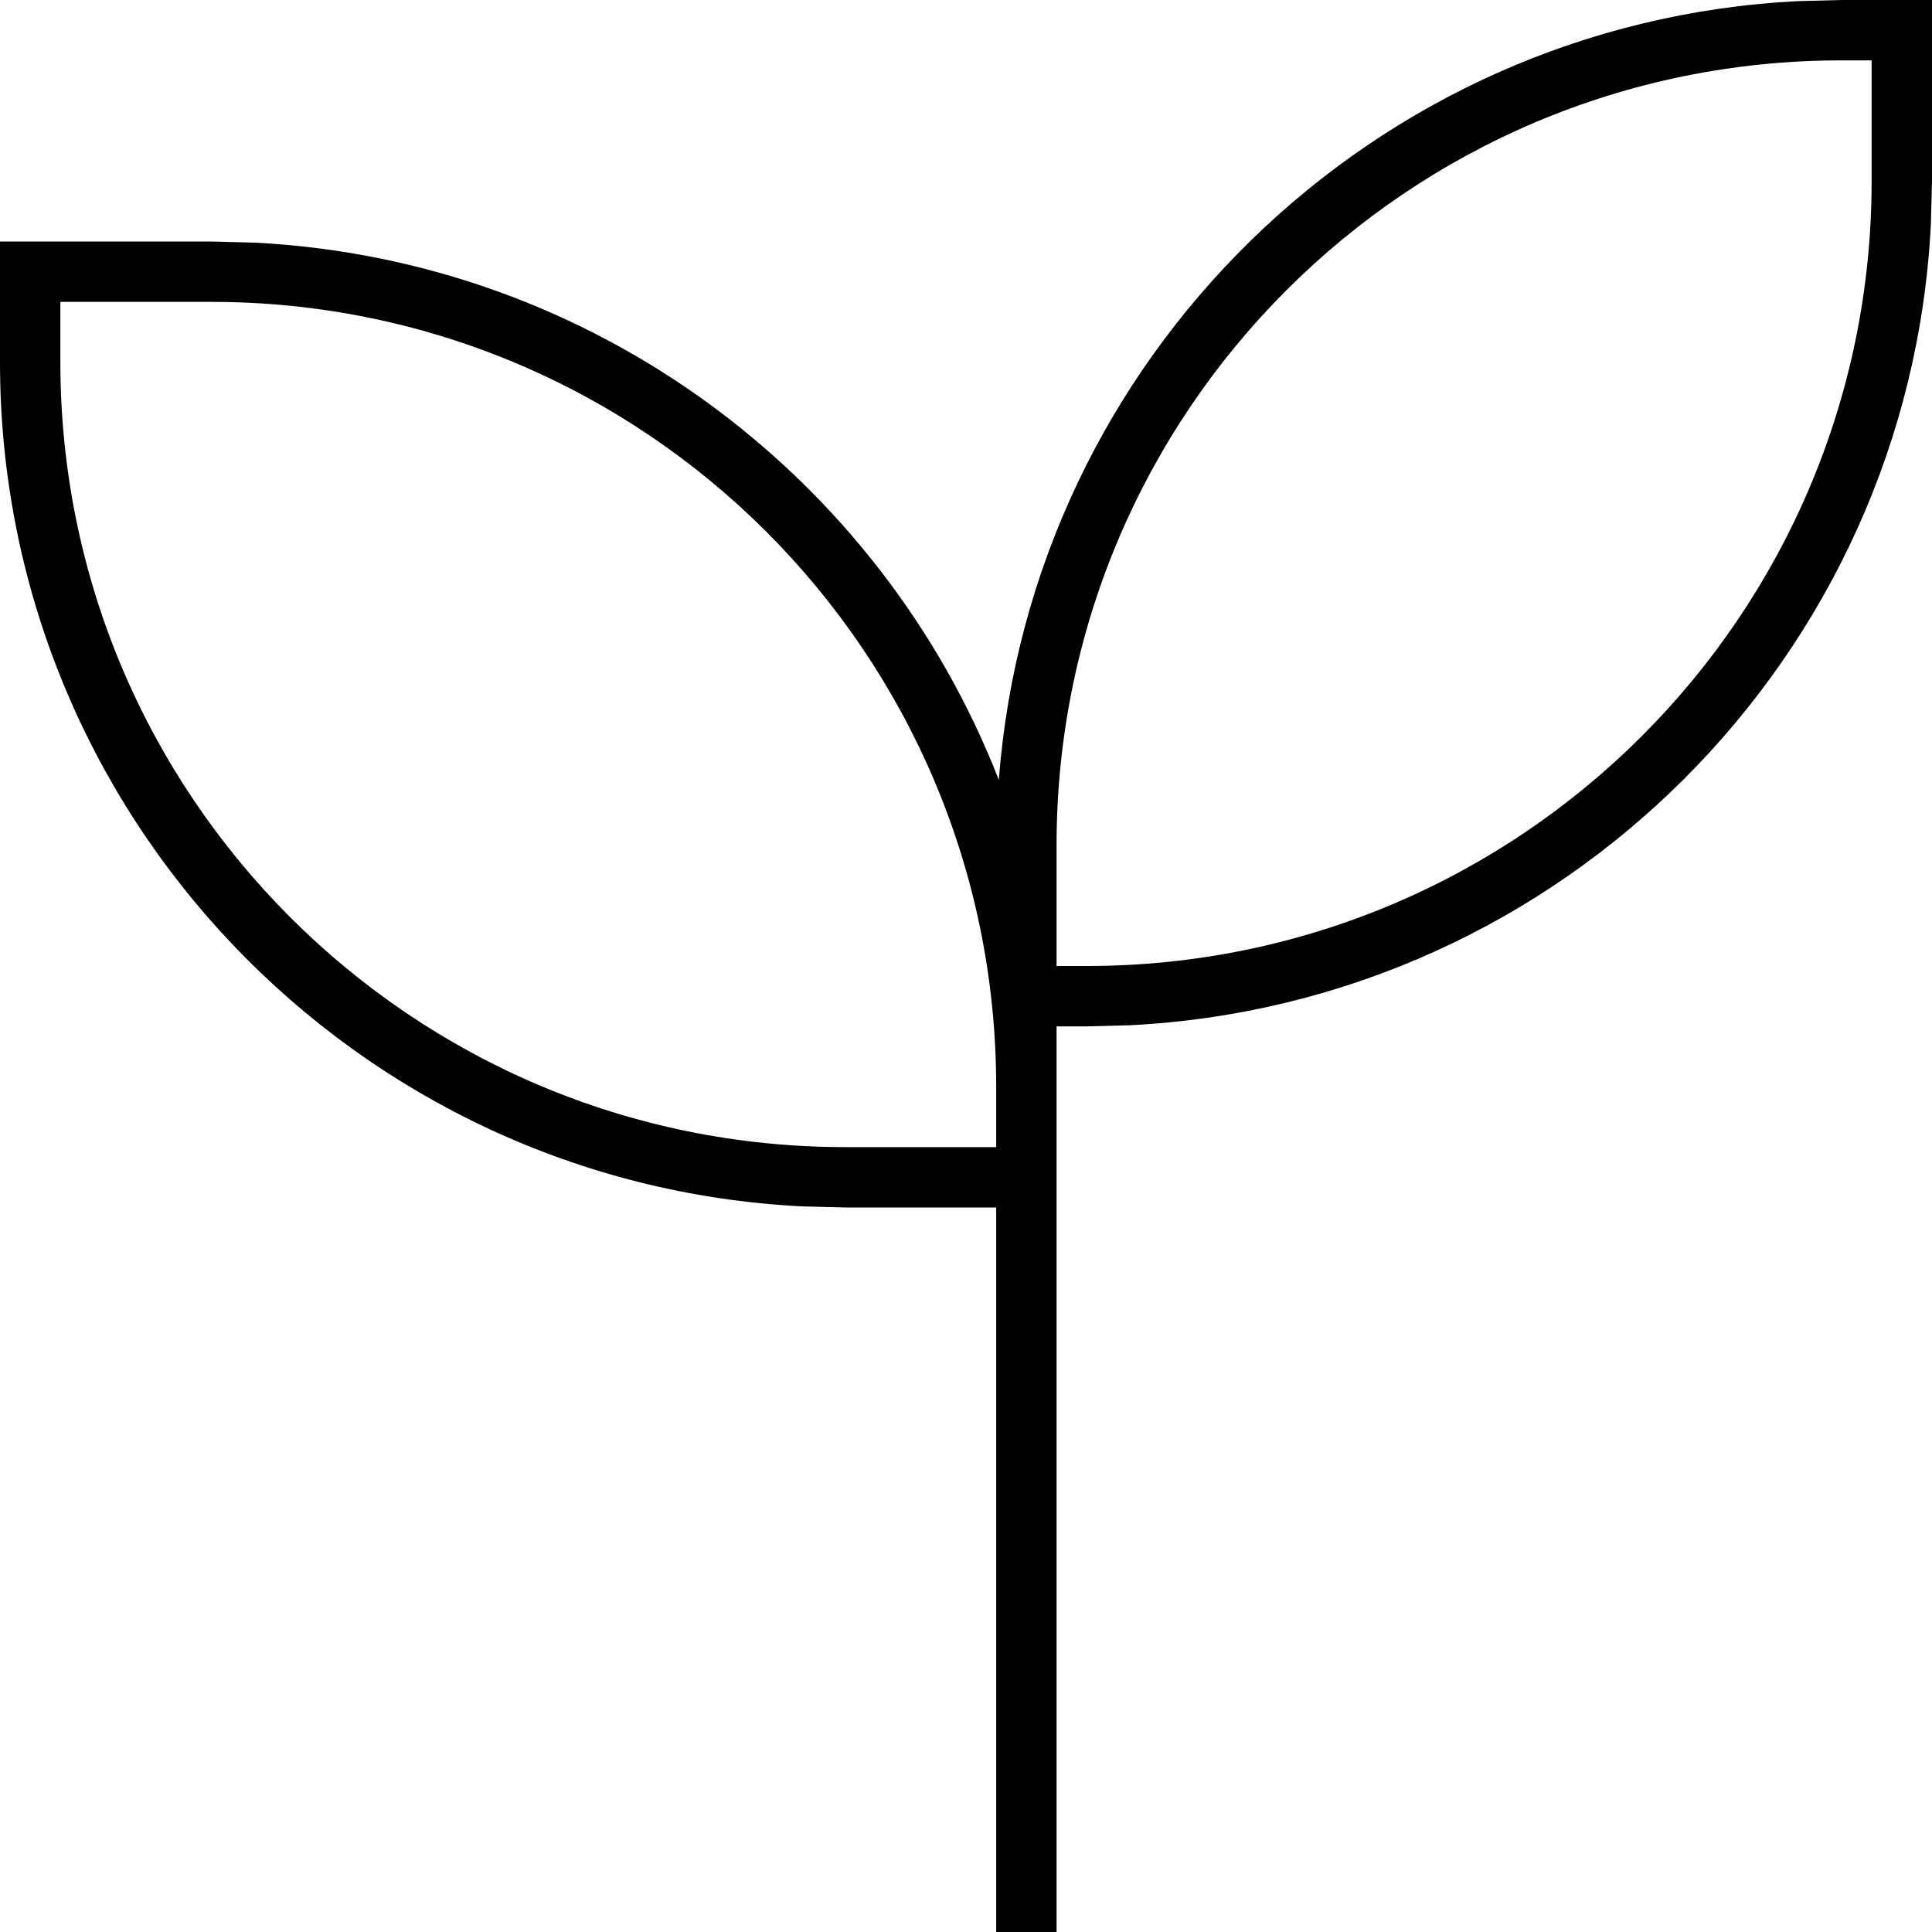 <svg fill="currentColor" xmlns="http://www.w3.org/2000/svg" viewBox="0 0 512 512"><!--! Font Awesome Pro 7.0.1 by @fontawesome - https://fontawesome.com License - https://fontawesome.com/license (Commercial License) Copyright 2025 Fonticons, Inc. --><path fill="currentColor" d="M512 0l0 48-.3 11.5c-5.8 114.5-97.7 206.4-212.2 212.2l-11.5 .3-8 0 0 240-16 0 0-192-40 0-11.5-.3C94.1 313.7 0 215.8 0 96l0-32 56 0 11.5 .3c90 4.6 166 62.3 197.2 142.4 8.5-111.8 99.1-200.7 211.7-206.4L488 0 512 0zM16 96c0 114.9 93.1 208 208 208l40 0 0-16C264 173.1 170.9 80 56 80l-40 0 0 16zM488 16c-114.9 0-208 93.1-208 208l0 32 8 0c114.9 0 208-93.1 208-208l0-32-8 0z"/></svg>